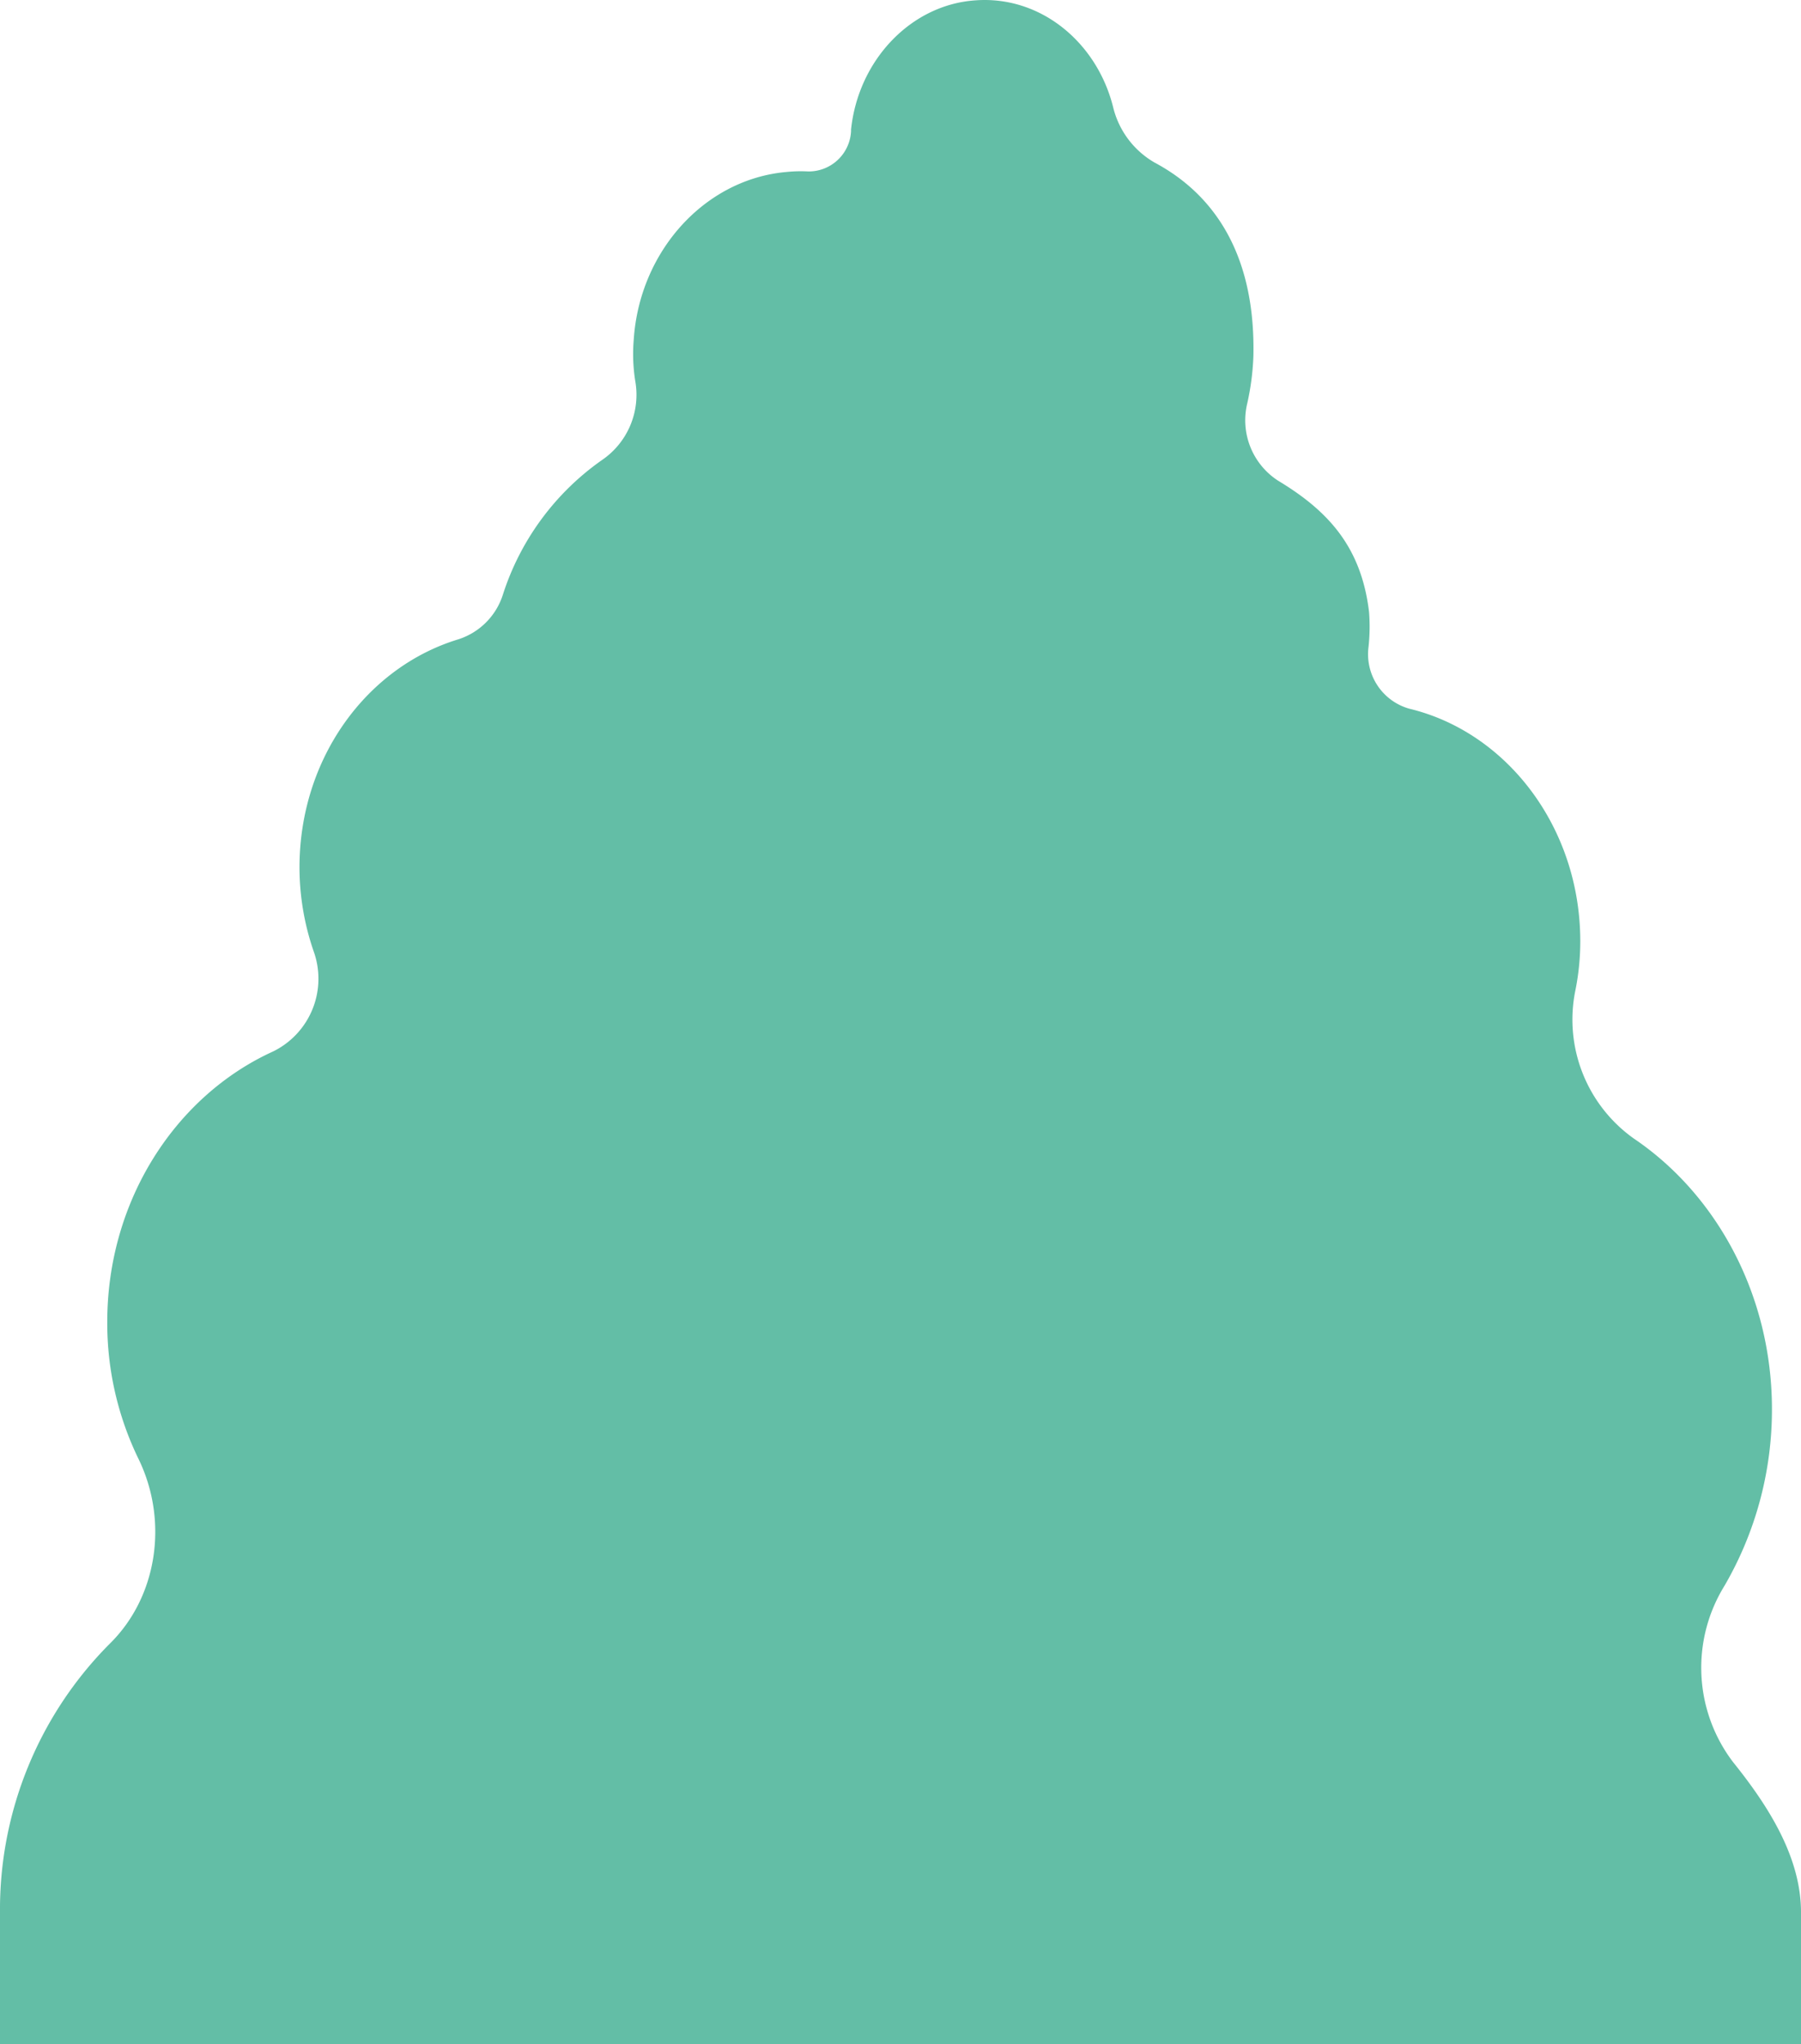 <svg xmlns="http://www.w3.org/2000/svg" viewBox="0 0 270.748 307.178">
  <defs>
    <style>
      .cls-1 {
        fill: #63bea6;
      }
    </style>
  </defs>
  <path id="Path_30784" data-name="Path 30784" class="cls-1" d="M309.88,751.382c0-17.137-8.316-32.258-20.749-40.658a21.917,21.917,0,0,1-8.821-22.177,37.006,37.006,0,0,0,.756-7.476c0-17.053-11-31.418-25.706-34.946a8.51,8.51,0,0,1-6.132-9.241,28.318,28.318,0,0,0,.084-5.292c-1.176-9.913-6.3-15.289-13.693-19.741A10.806,10.806,0,0,1,231,600.257a38.6,38.6,0,0,0,.924-7.056c.42-18.229-8.569-25.79-14.869-29.15a13.185,13.185,0,0,1-6.216-8.316c-2.436-9.745-10.921-16.8-20.749-16.045-9.661.672-17.557,8.989-18.649,19.405v.252a6.37,6.37,0,0,1-6.468,6.048,21.353,21.353,0,0,0-3.276.084c-12.265,1.092-22.093,11.929-22.933,25.286a25.543,25.543,0,0,0,.252,6.217,11.862,11.862,0,0,1-4.872,11.677A39.381,39.381,0,0,0,119.1,628.987a10.324,10.324,0,0,1-6.72,6.72c-13.777,4.2-23.857,17.893-23.857,34.274a38.746,38.746,0,0,0,2.1,12.517,12.171,12.171,0,0,1-6.048,15.121c-14.617,6.636-24.95,22.345-24.95,40.659a46.6,46.6,0,0,0,4.7,20.581c4.536,9.325,2.856,20.749-4.368,27.806A56.552,56.552,0,0,0,43.5,826.987v19.825H314.249V826.987c0-8.064-4.62-15.625-10.165-22.513a23.42,23.42,0,0,1-1.344-26.546A52.635,52.635,0,0,0,309.88,751.382Z" transform="translate(-43.5 -539.634)"/>
</svg>
